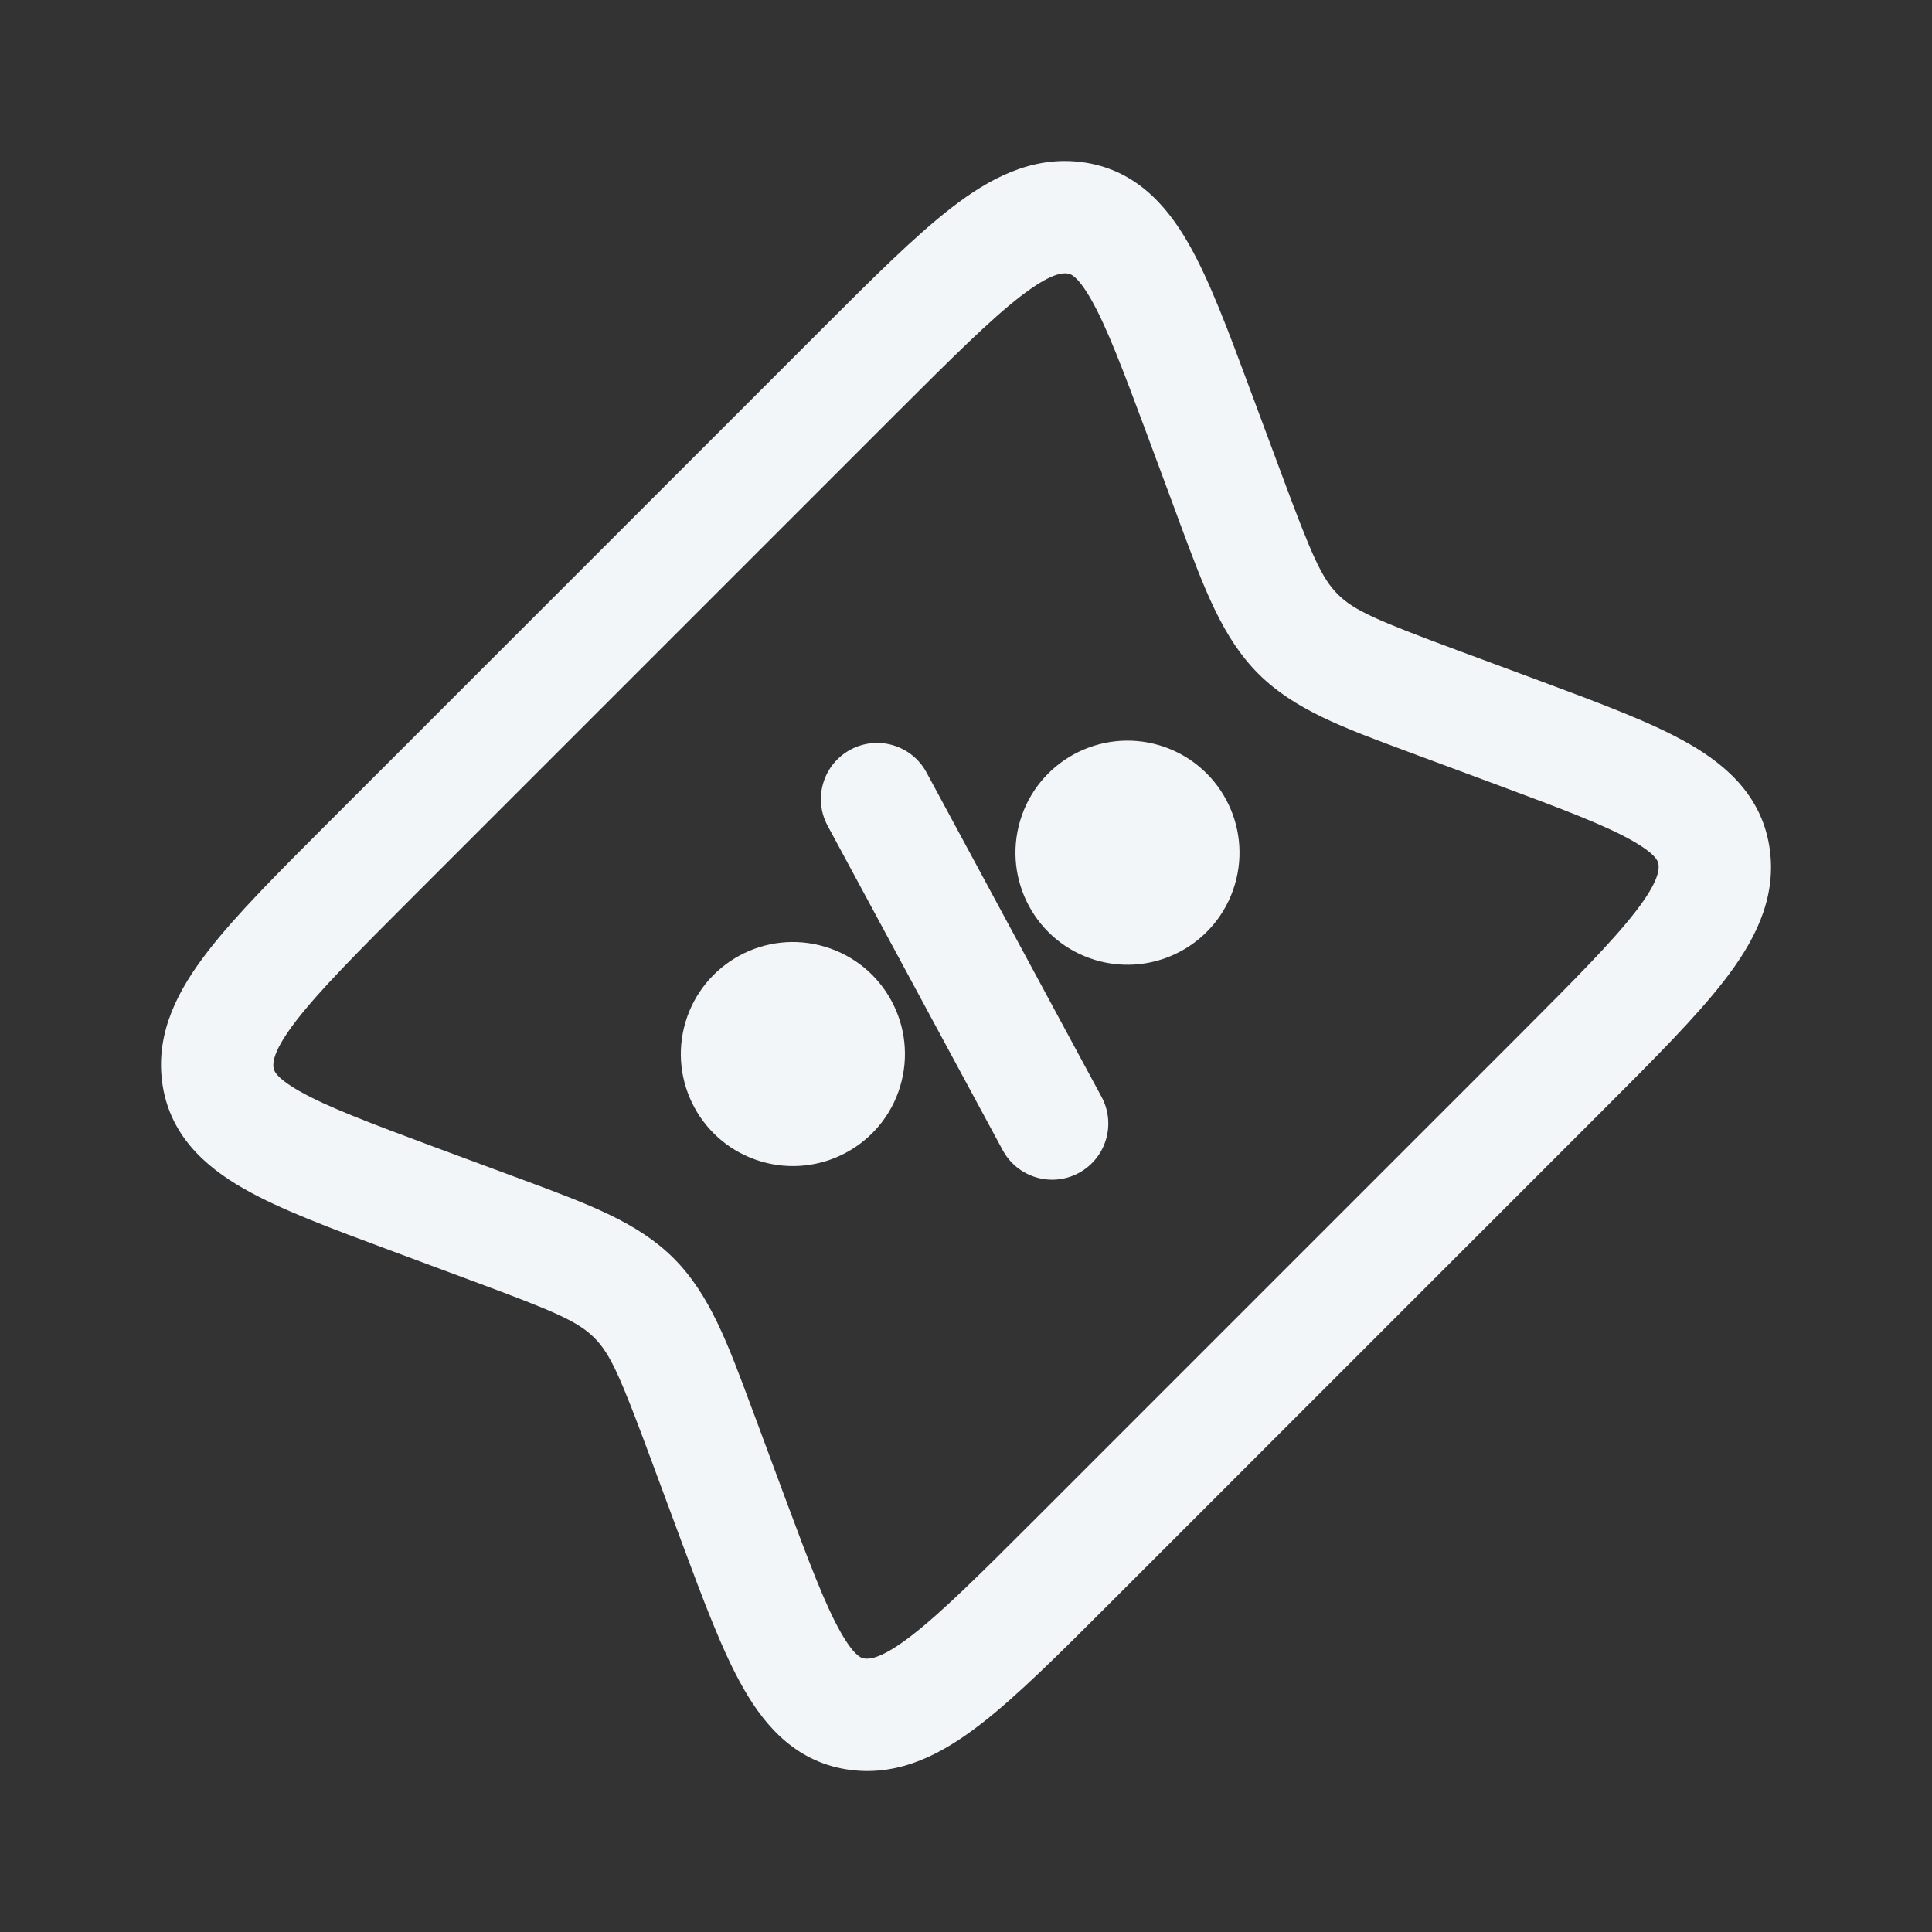 <svg width="24" height="24" viewBox="0 0 24 24" fill="none" xmlns="http://www.w3.org/2000/svg">
<rect x="0" y="0" width="24" height="24" fill="#333333" stroke="none"/>
<path fill-rule="evenodd" clip-rule="evenodd" d="M12.675 3.683C12.3 3.973 11.836 4.435 11.153 5.117L5.117 11.153C4.434 11.836 3.973 12.3 3.683 12.675C3.393 13.05 3.39 13.197 3.397 13.257L3.398 13.26C3.4 13.288 3.409 13.377 3.719 13.554C4.063 13.75 4.589 13.948 5.403 14.251L6.384 14.615C6.427 14.631 6.47 14.647 6.512 14.662C7.319 14.962 7.923 15.186 8.369 15.631C8.814 16.077 9.038 16.681 9.337 17.488C9.353 17.53 9.369 17.573 9.385 17.616L9.749 18.597C10.052 19.411 10.25 19.937 10.446 20.281C10.623 20.591 10.712 20.6 10.74 20.602L10.743 20.603C10.803 20.61 10.95 20.607 11.325 20.317C11.7 20.027 12.164 19.566 12.847 18.883L18.883 12.847C19.565 12.164 20.027 11.7 20.317 11.325C20.607 10.95 20.61 10.803 20.603 10.743L20.602 10.74C20.6 10.712 20.591 10.623 20.281 10.446C19.937 10.25 19.411 10.052 18.597 9.749L17.616 9.385C17.573 9.369 17.53 9.353 17.488 9.337C16.681 9.038 16.077 8.814 15.631 8.369C15.186 7.923 14.962 7.319 14.662 6.512C14.647 6.47 14.631 6.427 14.615 6.384L14.251 5.403C13.948 4.589 13.75 4.063 13.554 3.719C13.377 3.409 13.288 3.4 13.26 3.398L13.257 3.397C13.197 3.39 13.05 3.393 12.675 3.683ZM11.822 2.579C12.284 2.222 12.811 1.935 13.432 2.013C14.089 2.096 14.487 2.539 14.765 3.027C15.026 3.482 15.262 4.119 15.537 4.86L15.923 5.898C16.292 6.891 16.415 7.179 16.618 7.382C16.82 7.585 17.109 7.708 18.102 8.077L19.14 8.462C19.881 8.738 20.518 8.974 20.973 9.235C21.461 9.513 21.904 9.911 21.987 10.568C22.066 11.189 21.778 11.716 21.421 12.178C21.07 12.633 20.543 13.16 19.905 13.798L13.798 19.905C13.16 20.543 12.633 21.071 12.178 21.421C11.716 21.778 11.189 22.066 10.568 21.987C9.911 21.904 9.513 21.461 9.235 20.973C8.974 20.518 8.738 19.881 8.462 19.14L8.077 18.102C7.708 17.109 7.585 16.82 7.382 16.618C7.179 16.415 6.891 16.292 5.898 15.923L4.86 15.537C4.119 15.262 3.482 15.026 3.027 14.765C2.539 14.487 2.096 14.089 2.013 13.432C1.935 12.811 2.222 12.284 2.579 11.822C2.929 11.367 3.457 10.84 4.095 10.202L10.202 4.095C10.84 3.457 11.367 2.93 11.822 2.579Z" fill="#F2F6F9"/>
<path fill-rule="evenodd" clip-rule="evenodd" d="M9.451 14.427C8.714 14.207 8.296 13.431 8.516 12.695C8.737 11.959 9.512 11.54 10.248 11.761C10.985 11.981 11.403 12.756 11.183 13.493C10.963 14.229 10.187 14.647 9.451 14.427ZM10.564 9.313C10.903 9.13 11.326 9.256 11.509 9.595L13.684 13.626C13.867 13.965 13.74 14.388 13.401 14.571C13.062 14.754 12.639 14.627 12.456 14.288L10.281 10.258C10.098 9.919 10.225 9.496 10.564 9.313ZM13.607 11.926C12.871 11.706 12.453 10.93 12.673 10.194C12.893 9.457 13.668 9.039 14.405 9.259C15.141 9.48 15.559 10.255 15.339 10.991C15.119 11.728 14.344 12.146 13.607 11.926Z" fill="#F2F6F9"/>
</svg>
